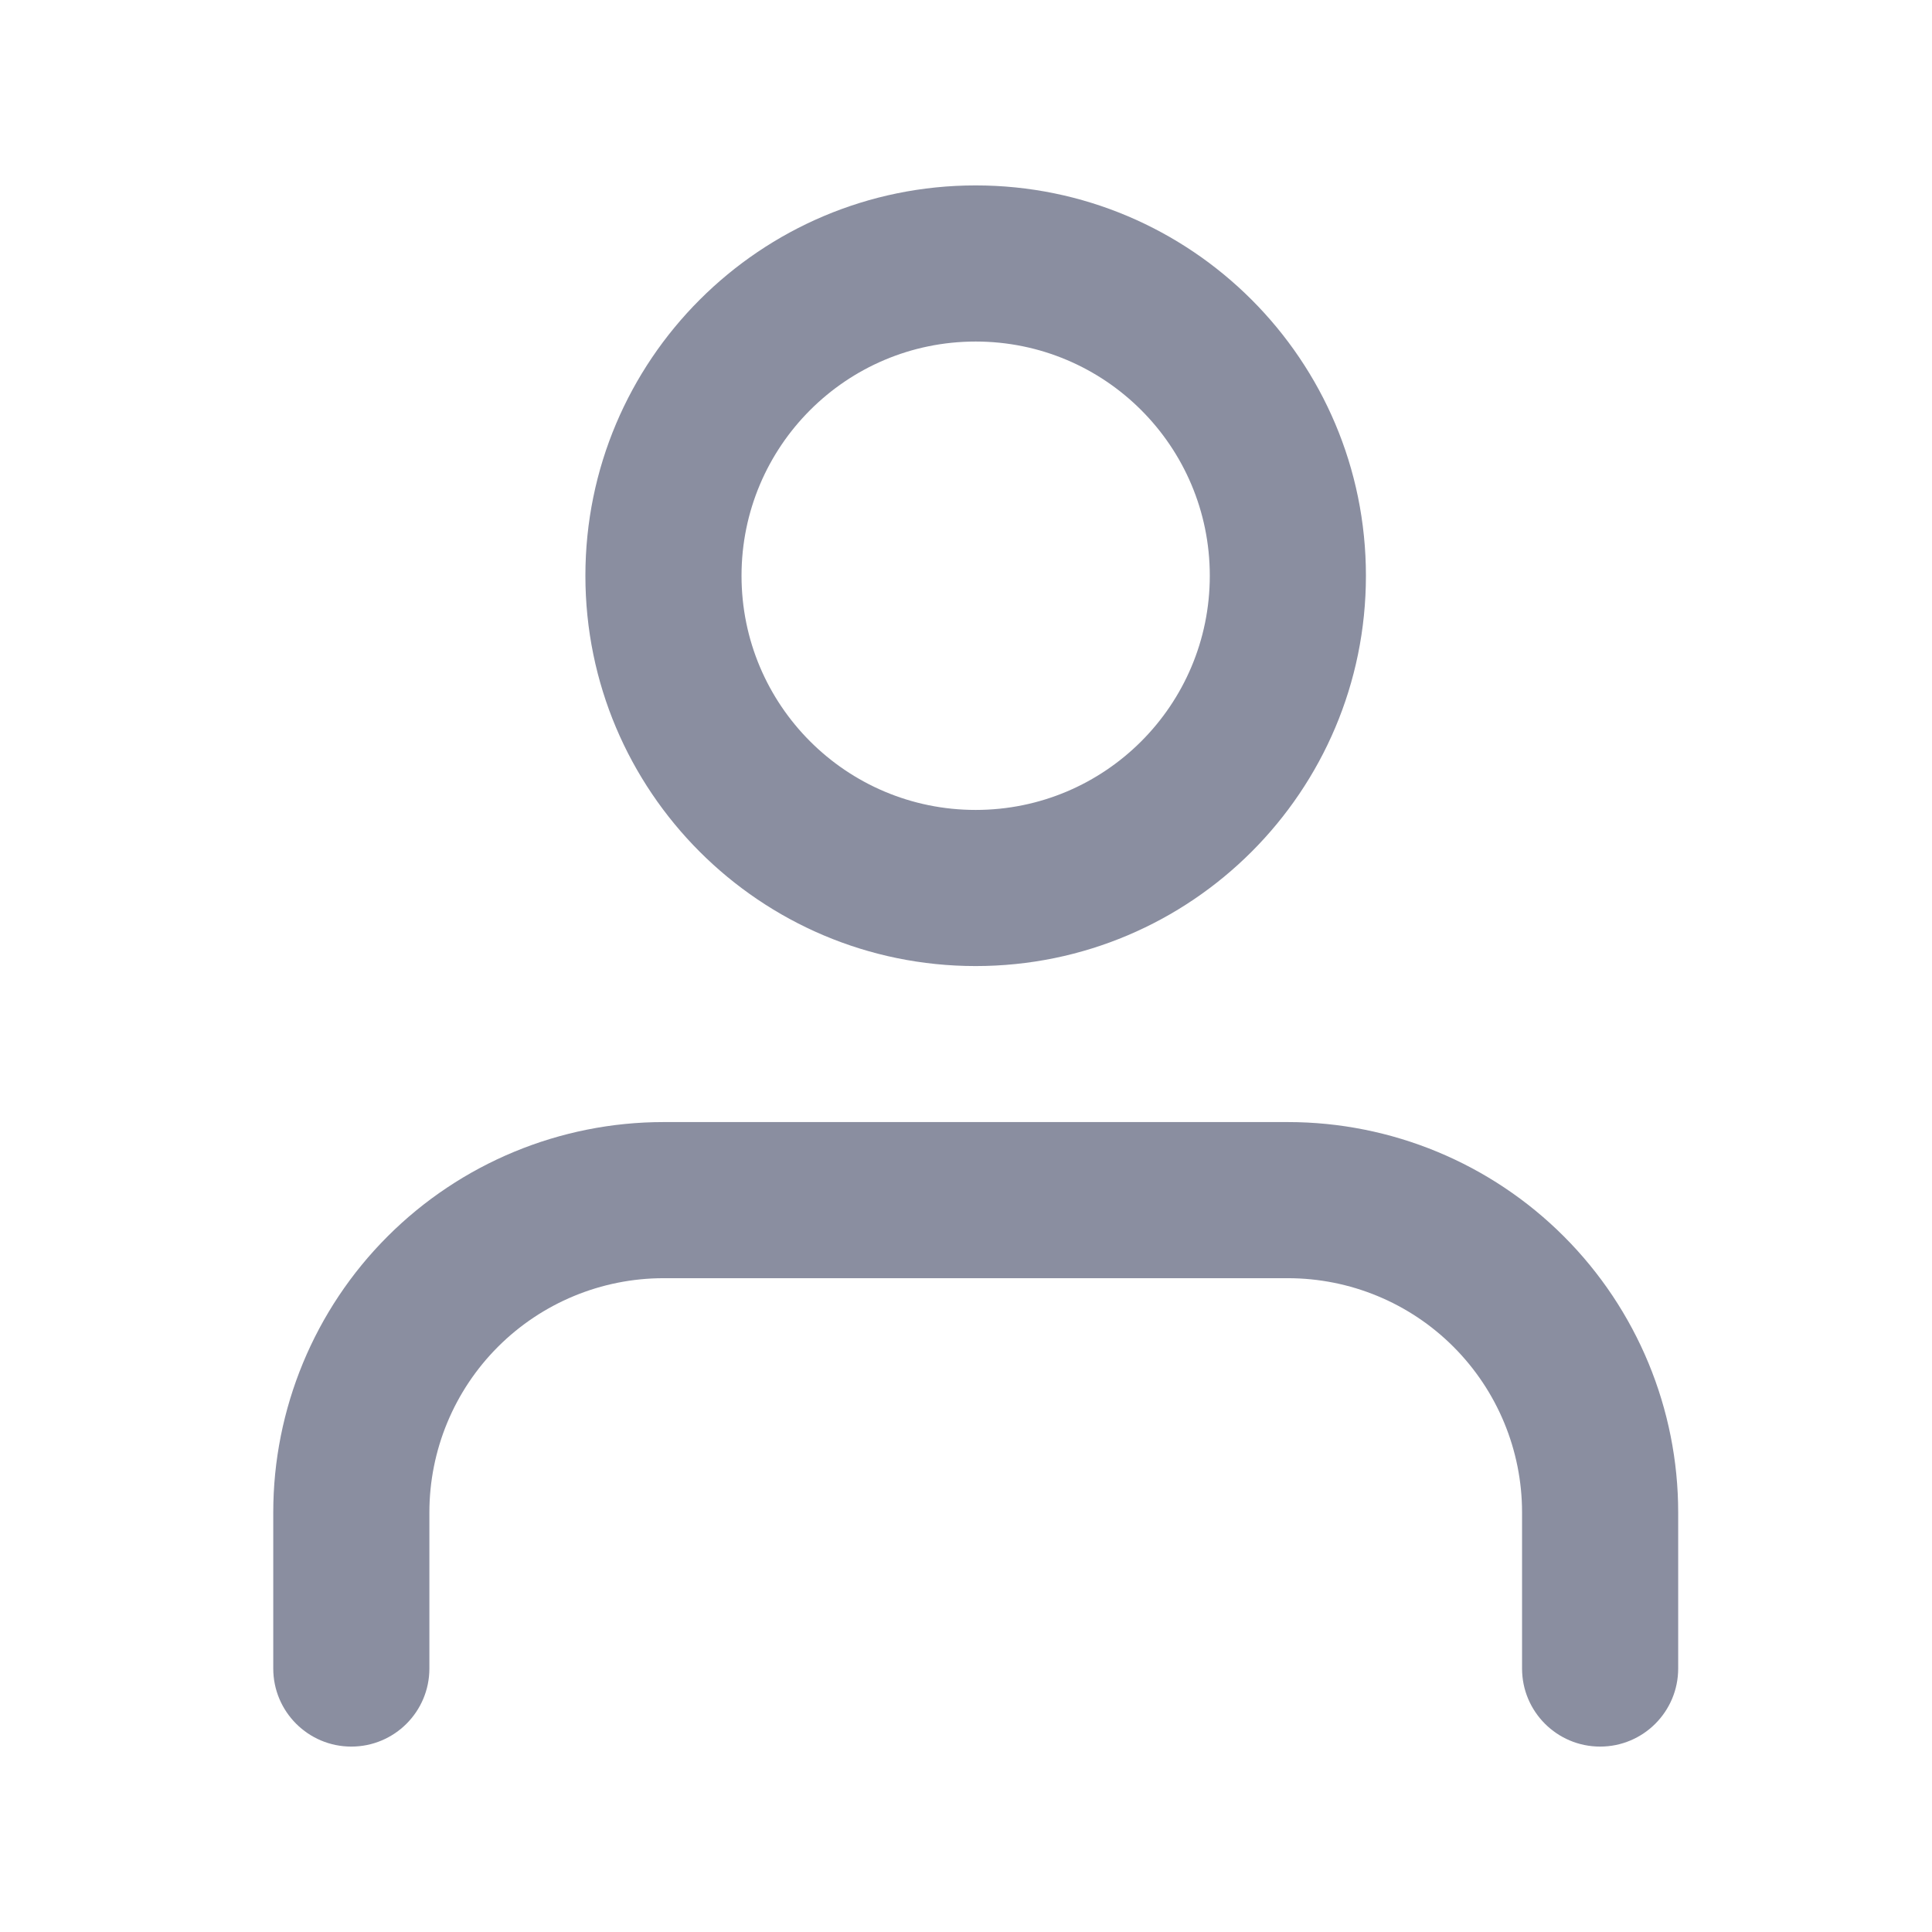 <!-- Generated by IcoMoon.io -->
<svg version="1.1" xmlns="http://www.w3.org/2000/svg" width="32" height="32" viewBox="0 0 32 32">
<title>person</title>
<path fill="#8a8ea0" d="M6.419 20.479c1.212-1.212 2.856-1.894 4.571-1.894h10.342c1.714 0 3.359 0.681 4.571 1.894s1.893 2.857 1.893 4.571v2.586c0 0.714-0.579 1.293-1.293 1.293s-1.293-0.579-1.293-1.293v-2.586c0-1.029-0.409-2.015-1.136-2.743s-1.714-1.136-2.742-1.136h-10.342c-1.028 0-2.015 0.409-2.742 1.136s-1.136 1.714-1.136 2.743v2.586c0 0.714-0.579 1.293-1.293 1.293s-1.293-0.579-1.293-1.293v-2.586c0-1.714 0.681-3.359 1.893-4.571z"></path>
<path fill="#8a8ea0" d="M16.16 5.657c-2.142 0-3.878 1.736-3.878 3.879s1.736 3.879 3.878 3.879c2.142 0 3.878-1.736 3.878-3.879s-1.736-3.879-3.878-3.879zM9.696 9.536c0-3.57 2.894-6.465 6.464-6.465s6.464 2.894 6.464 6.465c0 3.57-2.894 6.465-6.464 6.465s-6.464-2.895-6.464-6.465z"></path>
</svg>
